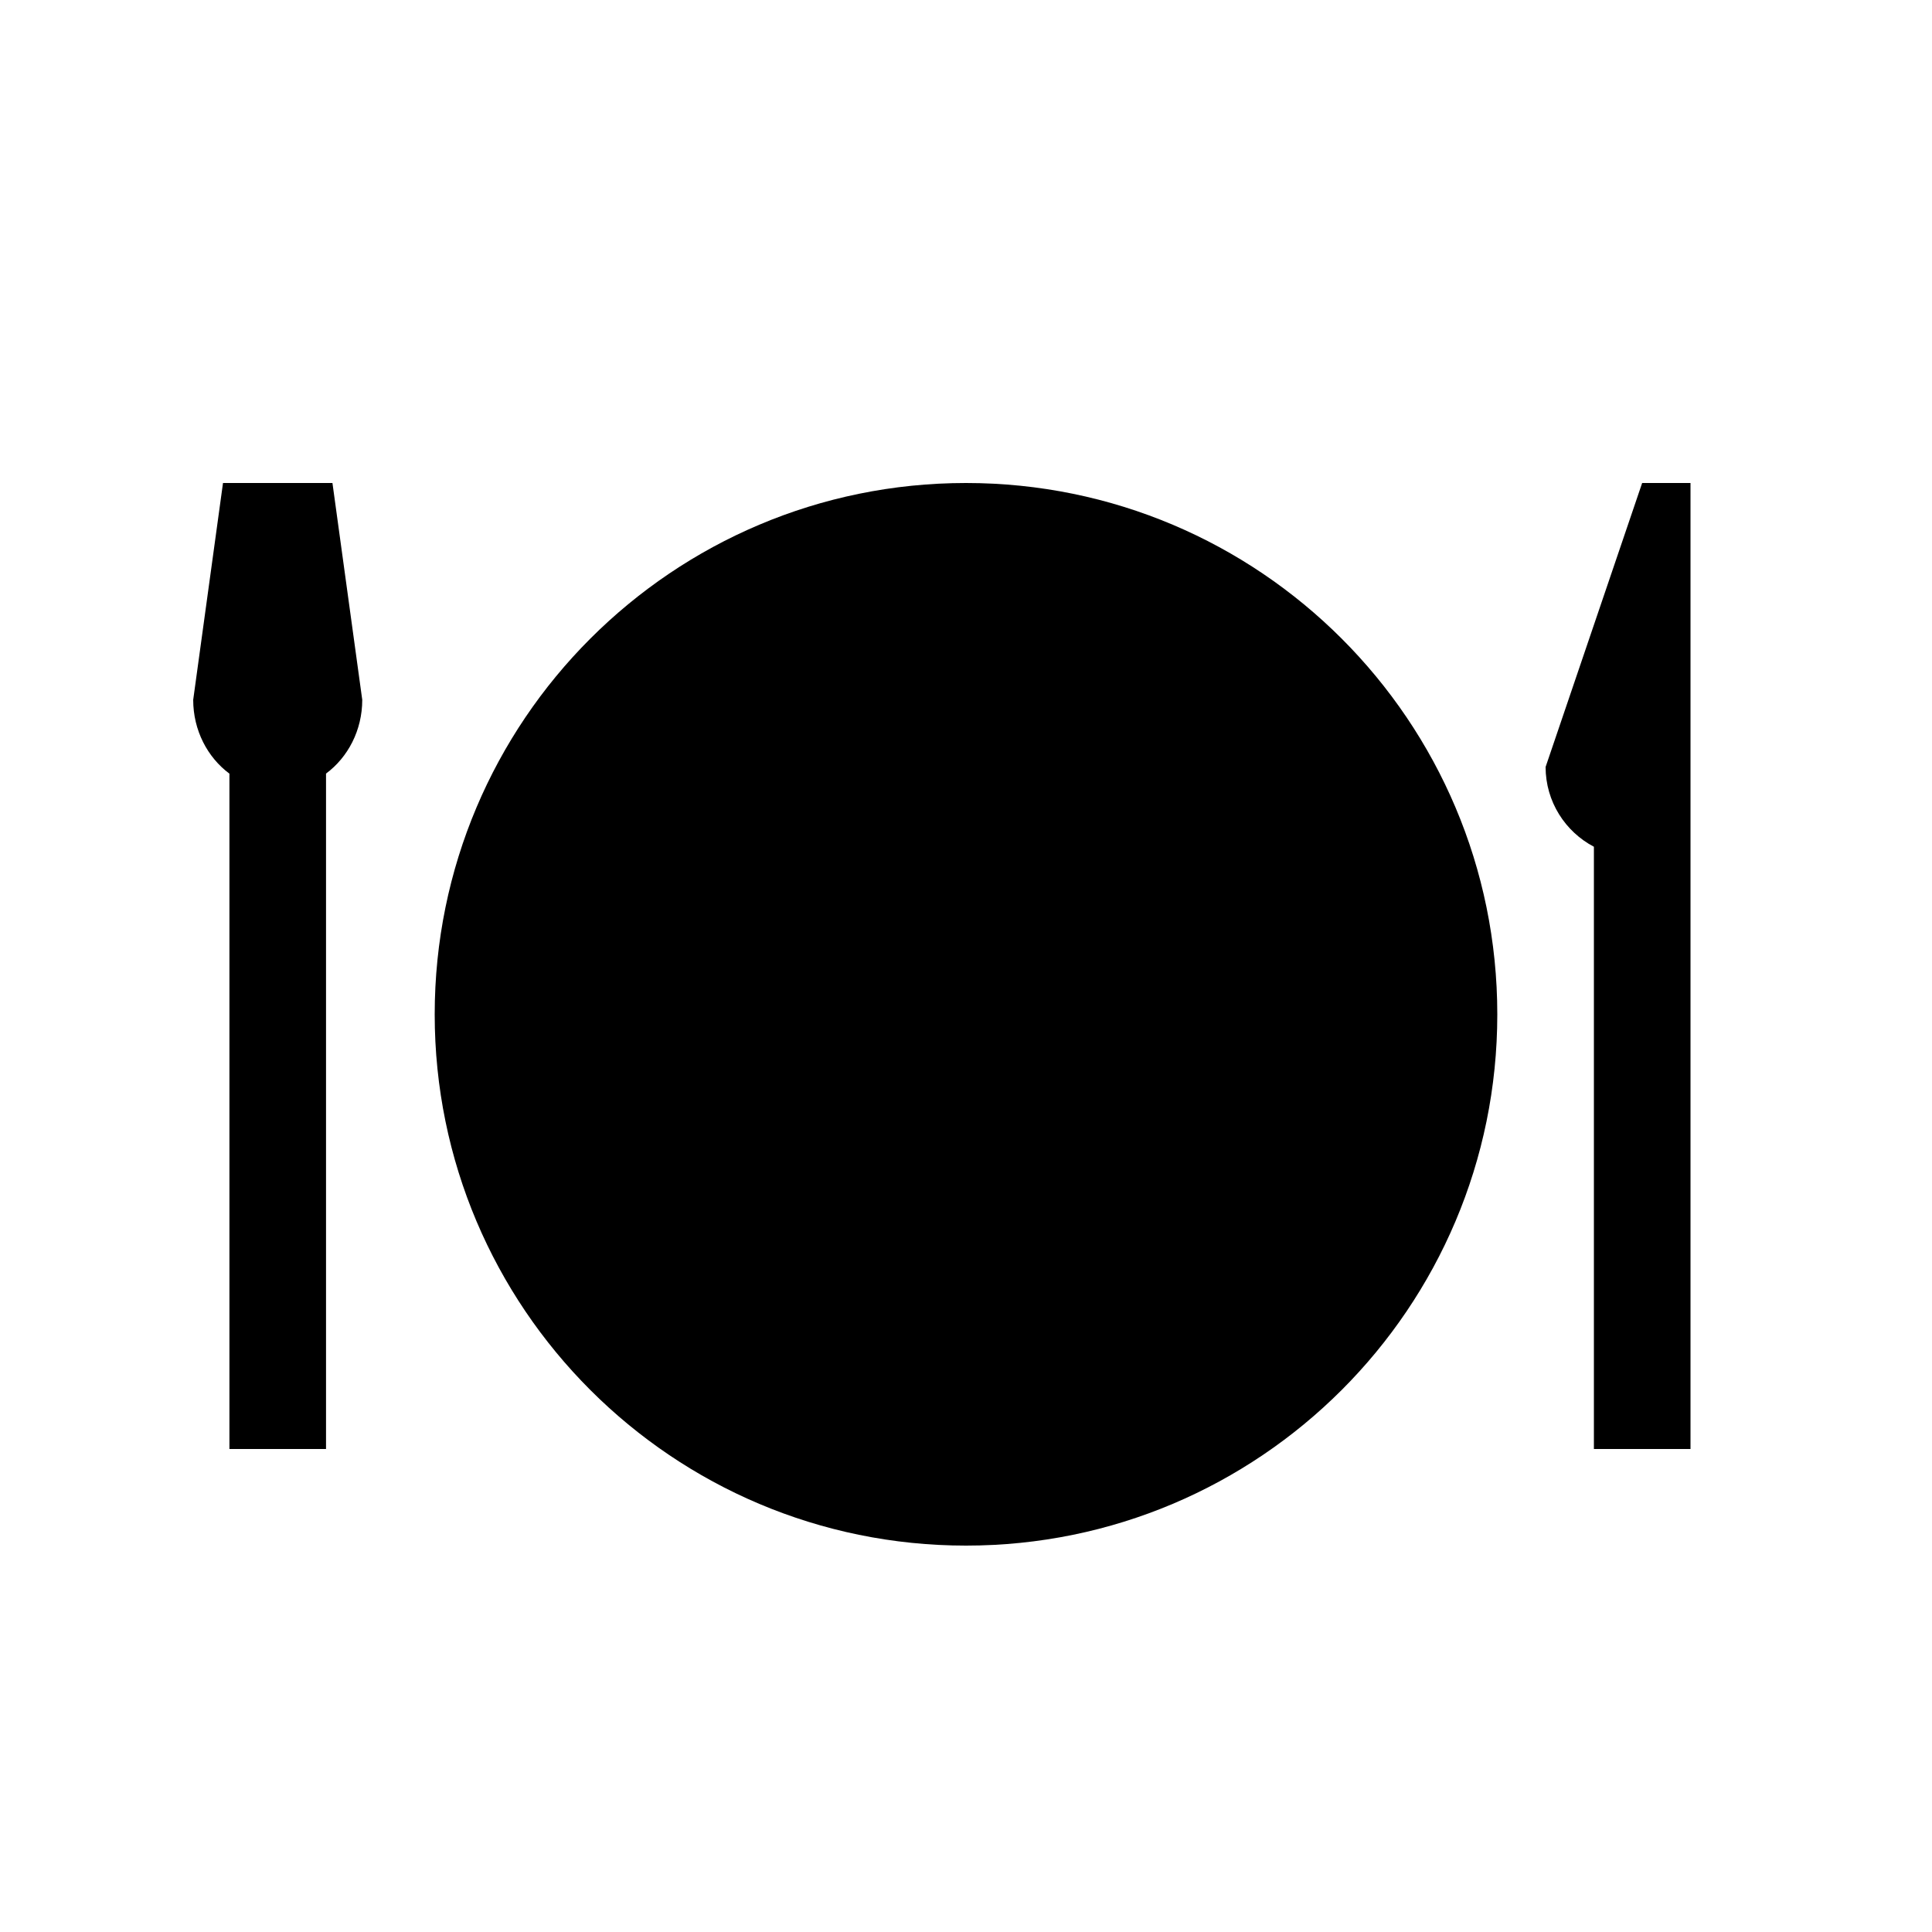 <svg width="40" height="40" viewBox="0 0 40 40" fill="none" xmlns="http://www.w3.org/2000/svg" data-seed-icon="true" data-seed-icon-version="0.3.4">
  <g>
    <g>
      <path d="M6.75 16.016C7.203 15.68 7.5 15.121 7.5 14.489L6.883 10H4.617L4 14.489C4 15.122 4.297 15.681 4.75 16.018V30H6.75V16.016Z" fill="currentColor"/>
      <path d="M35 10H33.999L32 15.879C32 16.596 32.406 17.219 33 17.531V30H35V10Z" fill="currentColor"/>
      <path fill-rule="evenodd" clip-rule="evenodd" d="M9 21.002C9 14.924 13.926 10 20 10C26.074 10 31 14.924 31 21.002C31 27.076 26.074 32 20 32C13.926 32 9 27.076 9 21.002Z" fill="currentColor"/>
    </g>
  </g>
</svg>
